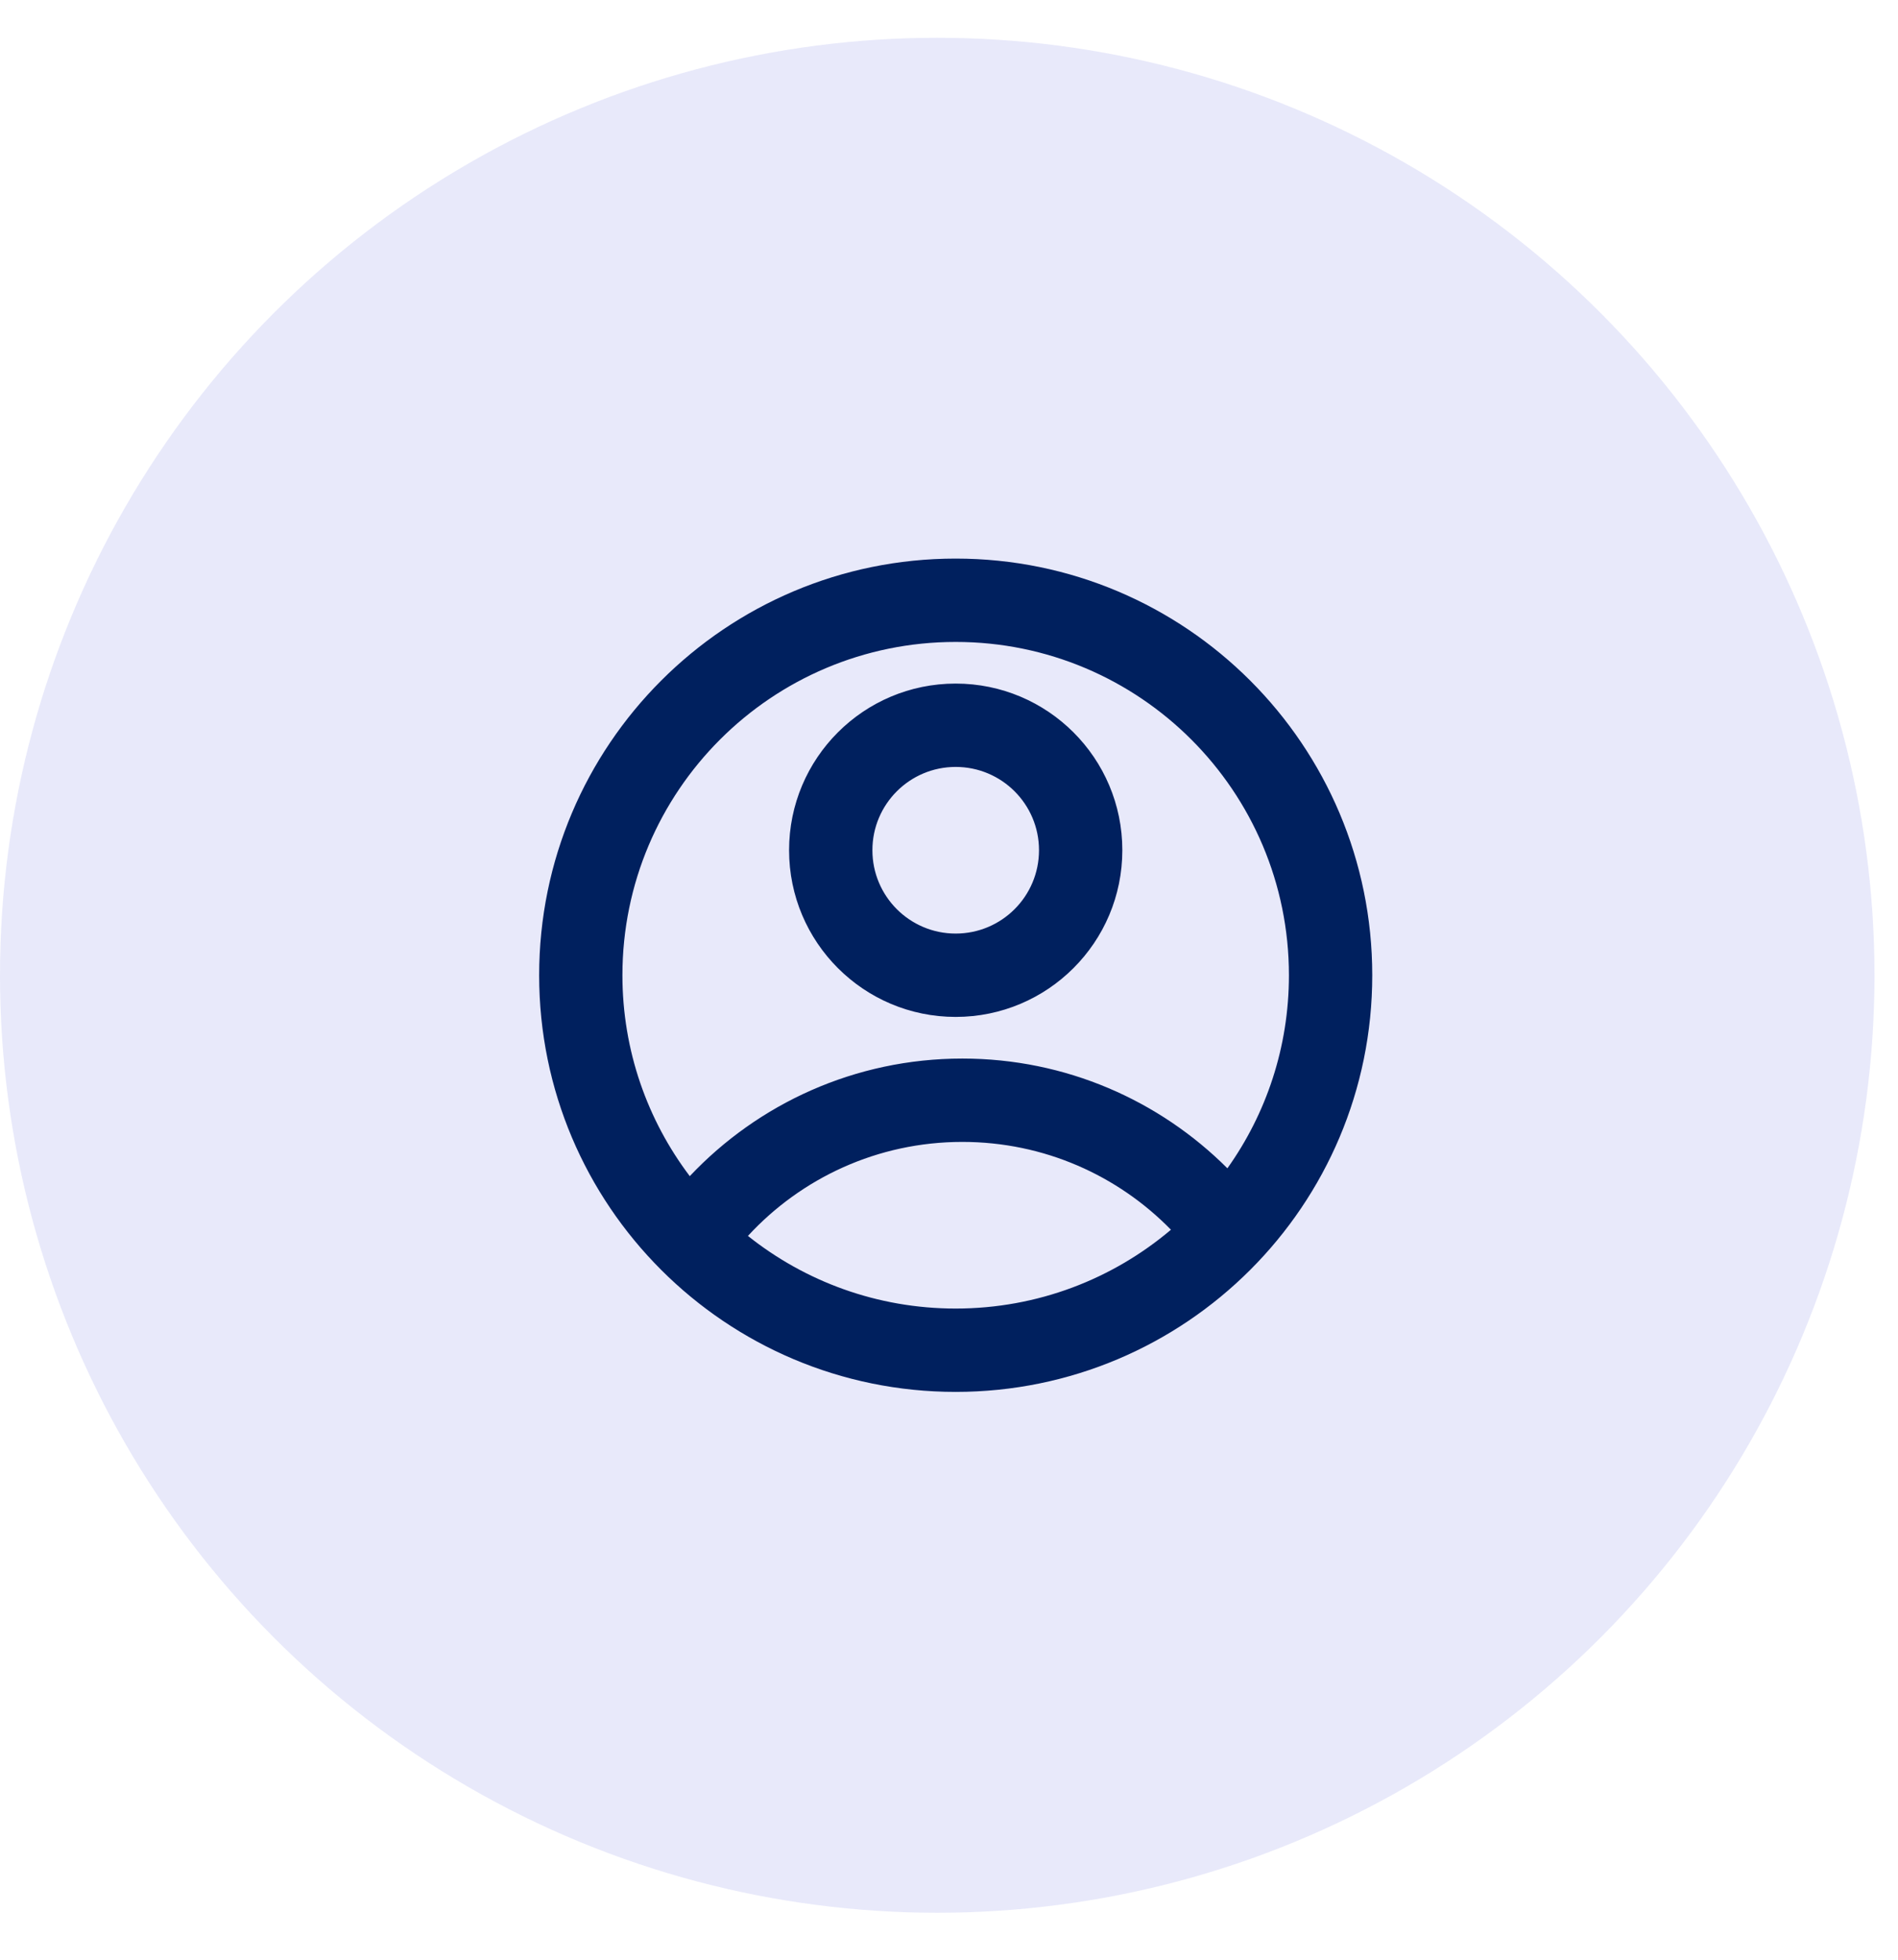 <svg width="31" height="32" viewBox="0 0 31 32" fill="none" xmlns="http://www.w3.org/2000/svg">
<circle opacity="0.55" cx="15.308" cy="15.925" r="15.308" fill="#D5D6F5"/>
<path d="M15.609 9.121C19.367 9.121 22.413 12.167 22.413 15.925C22.413 19.682 19.367 22.728 15.609 22.728C11.852 22.728 8.806 19.682 8.806 15.925C8.806 12.167 11.852 9.121 15.609 9.121ZM15.718 18.646C14.333 18.646 13.086 19.237 12.216 20.181C13.147 20.923 14.326 21.367 15.609 21.367C16.949 21.367 18.176 20.883 19.125 20.08C18.26 19.195 17.053 18.646 15.718 18.646ZM15.609 10.482C12.603 10.482 10.166 12.918 10.166 15.925C10.166 17.156 10.576 18.293 11.266 19.205C12.382 18.023 13.964 17.285 15.718 17.285C17.408 17.285 18.939 17.97 20.047 19.077C20.68 18.188 21.052 17.1 21.052 15.925C21.052 12.918 18.615 10.482 15.609 10.482ZM15.609 11.162C17.112 11.162 18.331 12.38 18.331 13.883C18.331 15.386 17.112 16.605 15.609 16.605C14.106 16.605 12.888 15.386 12.888 13.883C12.888 12.38 14.106 11.162 15.609 11.162ZM15.609 12.523C14.858 12.523 14.249 13.132 14.249 13.883C14.249 14.635 14.858 15.244 15.609 15.244C16.361 15.244 16.97 14.635 16.97 13.883C16.97 13.132 16.361 12.523 15.609 12.523Z" fill="#00205E"/>
</svg>
